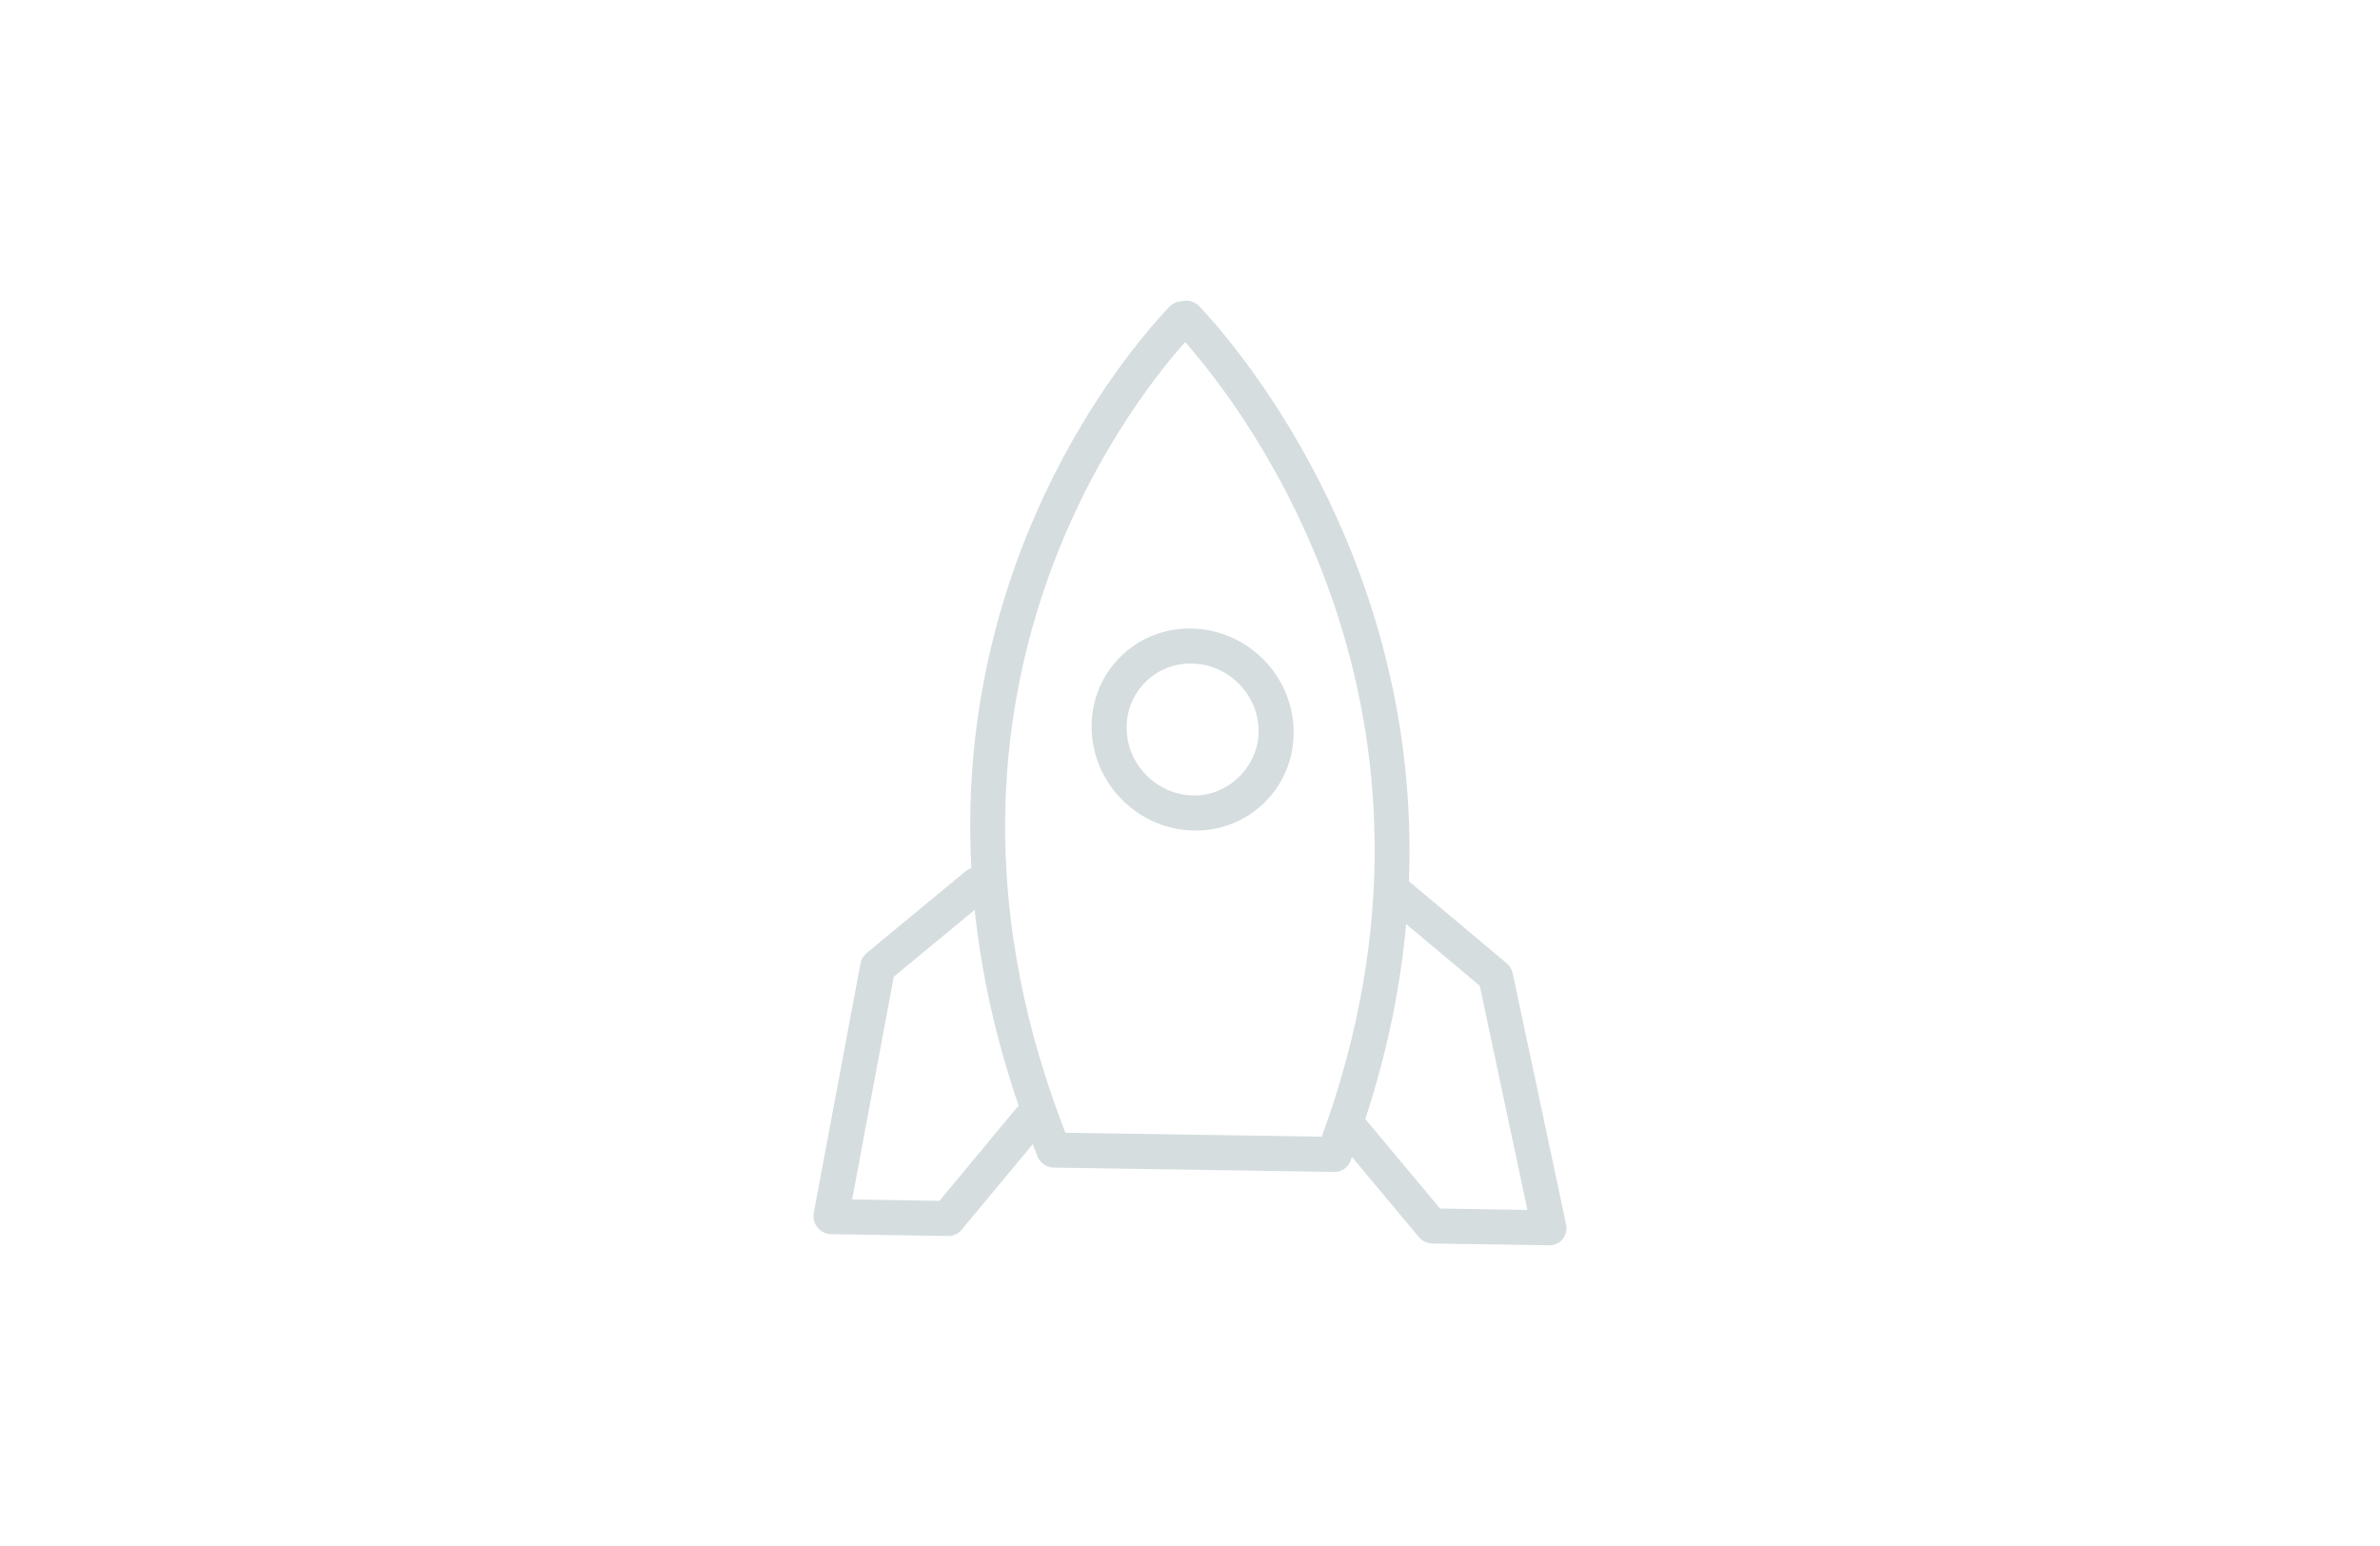 <svg version="1.1" id="Layer_1" xmlns:sketch="http://www.bohemiancoding.com/sketch/ns"
	 xmlns="http://www.w3.org/2000/svg" xmlns:xlink="http://www.w3.org/1999/xlink" x="0px" y="0px" width="519.84px"
	 height="337.68px" viewBox="0 0 519.84 337.68" enable-background="new 0 0 519.84 337.68" xml:space="preserve">
<g id="Page-1">

		<g id="rocket-sm" transform="translate(71.804, 122.804) rotate(-45) translate(-71.804, -122.804) translate(-15.696, 33.804)" sketch:type="MSLayerGroup">
		<path id="body" sketch:type="MSShapeGroup" fill="#D5DDDF" d="M152.139,331.099l-38.988-40.206
			c40.647-92.394,121.436-102.536,140.631-103.63C252.5,207.336,241.75,289.57,152.139,331.099L152.139,331.099z M199.855,332.185
			l-27.26,41.985l-13.28-13.697l2.269-25.383c14.043-7.078,26.066-15.161,36.438-23.807L199.855,332.185L199.855,332.185z
			 M109.385,279.531l-26.2,2.425l-13.279-13.696l40.846-27.97l22.824,2.163c-8.528,10.532-16.506,22.805-23.519,37.155
			C109.831,279.586,109.62,279.511,109.385,279.531L109.385,279.531z M261.481,183.922c0.031-1.288-0.563-2.502-1.577-3.25
			l-0.775-0.57c-0.656-0.478-1.45-0.692-2.25-0.719c-8.487,0.137-69.72,3.06-117.4,56.138c-0.426-0.234-0.898-0.388-1.401-0.437
			l-27.957-2.648c-0.86-0.07-1.716,0.146-2.436,0.638L61.9,264.417c-0.941,0.643-1.552,1.691-1.663,2.848
			c-0.112,1.157,0.284,2.302,1.083,3.124l17.775,18.335c0.71,0.733,1.666,1.139,2.665,1.139c0.114,0,0.226-0.003,0.339-0.014
			l24.278-2.246c-0.386,0.872-0.798,1.698-1.175,2.587c-0.624,1.462-0.314,3.172,0.783,4.301l42.648,43.977
			c0.72,0.747,1.684,1.139,2.665,1.141c0.508,0,1.021-0.104,1.506-0.32c0.298-0.135,0.571-0.278,0.869-0.416l-2.034,22.699
			c-0.099,1.147,0.298,2.282,1.087,3.099l17.776,18.333c0.713,0.733,1.669,1.139,2.663,1.14c0.125-0.001,0.25-0.004,0.374-0.02
			c1.124-0.11,2.14-0.74,2.765-1.704l30.553-47.062c0.479-0.736,0.7-1.621,0.625-2.506l-2.427-27.74
			C257.905,256.122,261.281,192.666,261.481,183.922L261.481,183.922z"/>
		<path id="window" sketch:type="MSShapeGroup" fill="#D5DDDF" d="M205.118,258.612c-5.37,5.516-14.73,5.507-20.09-0.02
			c-2.676-2.766-4.15-6.438-4.146-10.342c0.004-3.909,1.488-7.578,4.17-10.333c2.684-2.76,6.252-4.278,10.048-4.274
			c3.792,0.004,7.361,1.529,10.039,4.294c2.682,2.765,4.156,6.435,4.151,10.341C209.287,252.184,207.804,255.853,205.118,258.612
			L205.118,258.612z M210.475,232.457c-4.101-4.233-9.558-6.568-15.367-6.574c-5.811-0.006-11.273,2.316-15.381,6.543
			c-4.11,4.222-6.38,9.84-6.384,15.818c-0.006,5.975,2.249,11.601,6.352,15.831c4.1,4.228,9.558,6.563,15.367,6.57
			c5.809,0.005,11.271-2.319,15.383-6.539c4.11-4.222,6.382-9.843,6.387-15.818C216.838,242.308,214.577,236.688,210.475,232.457
			L210.475,232.457z"/>
	</g>
</g>
</svg>
